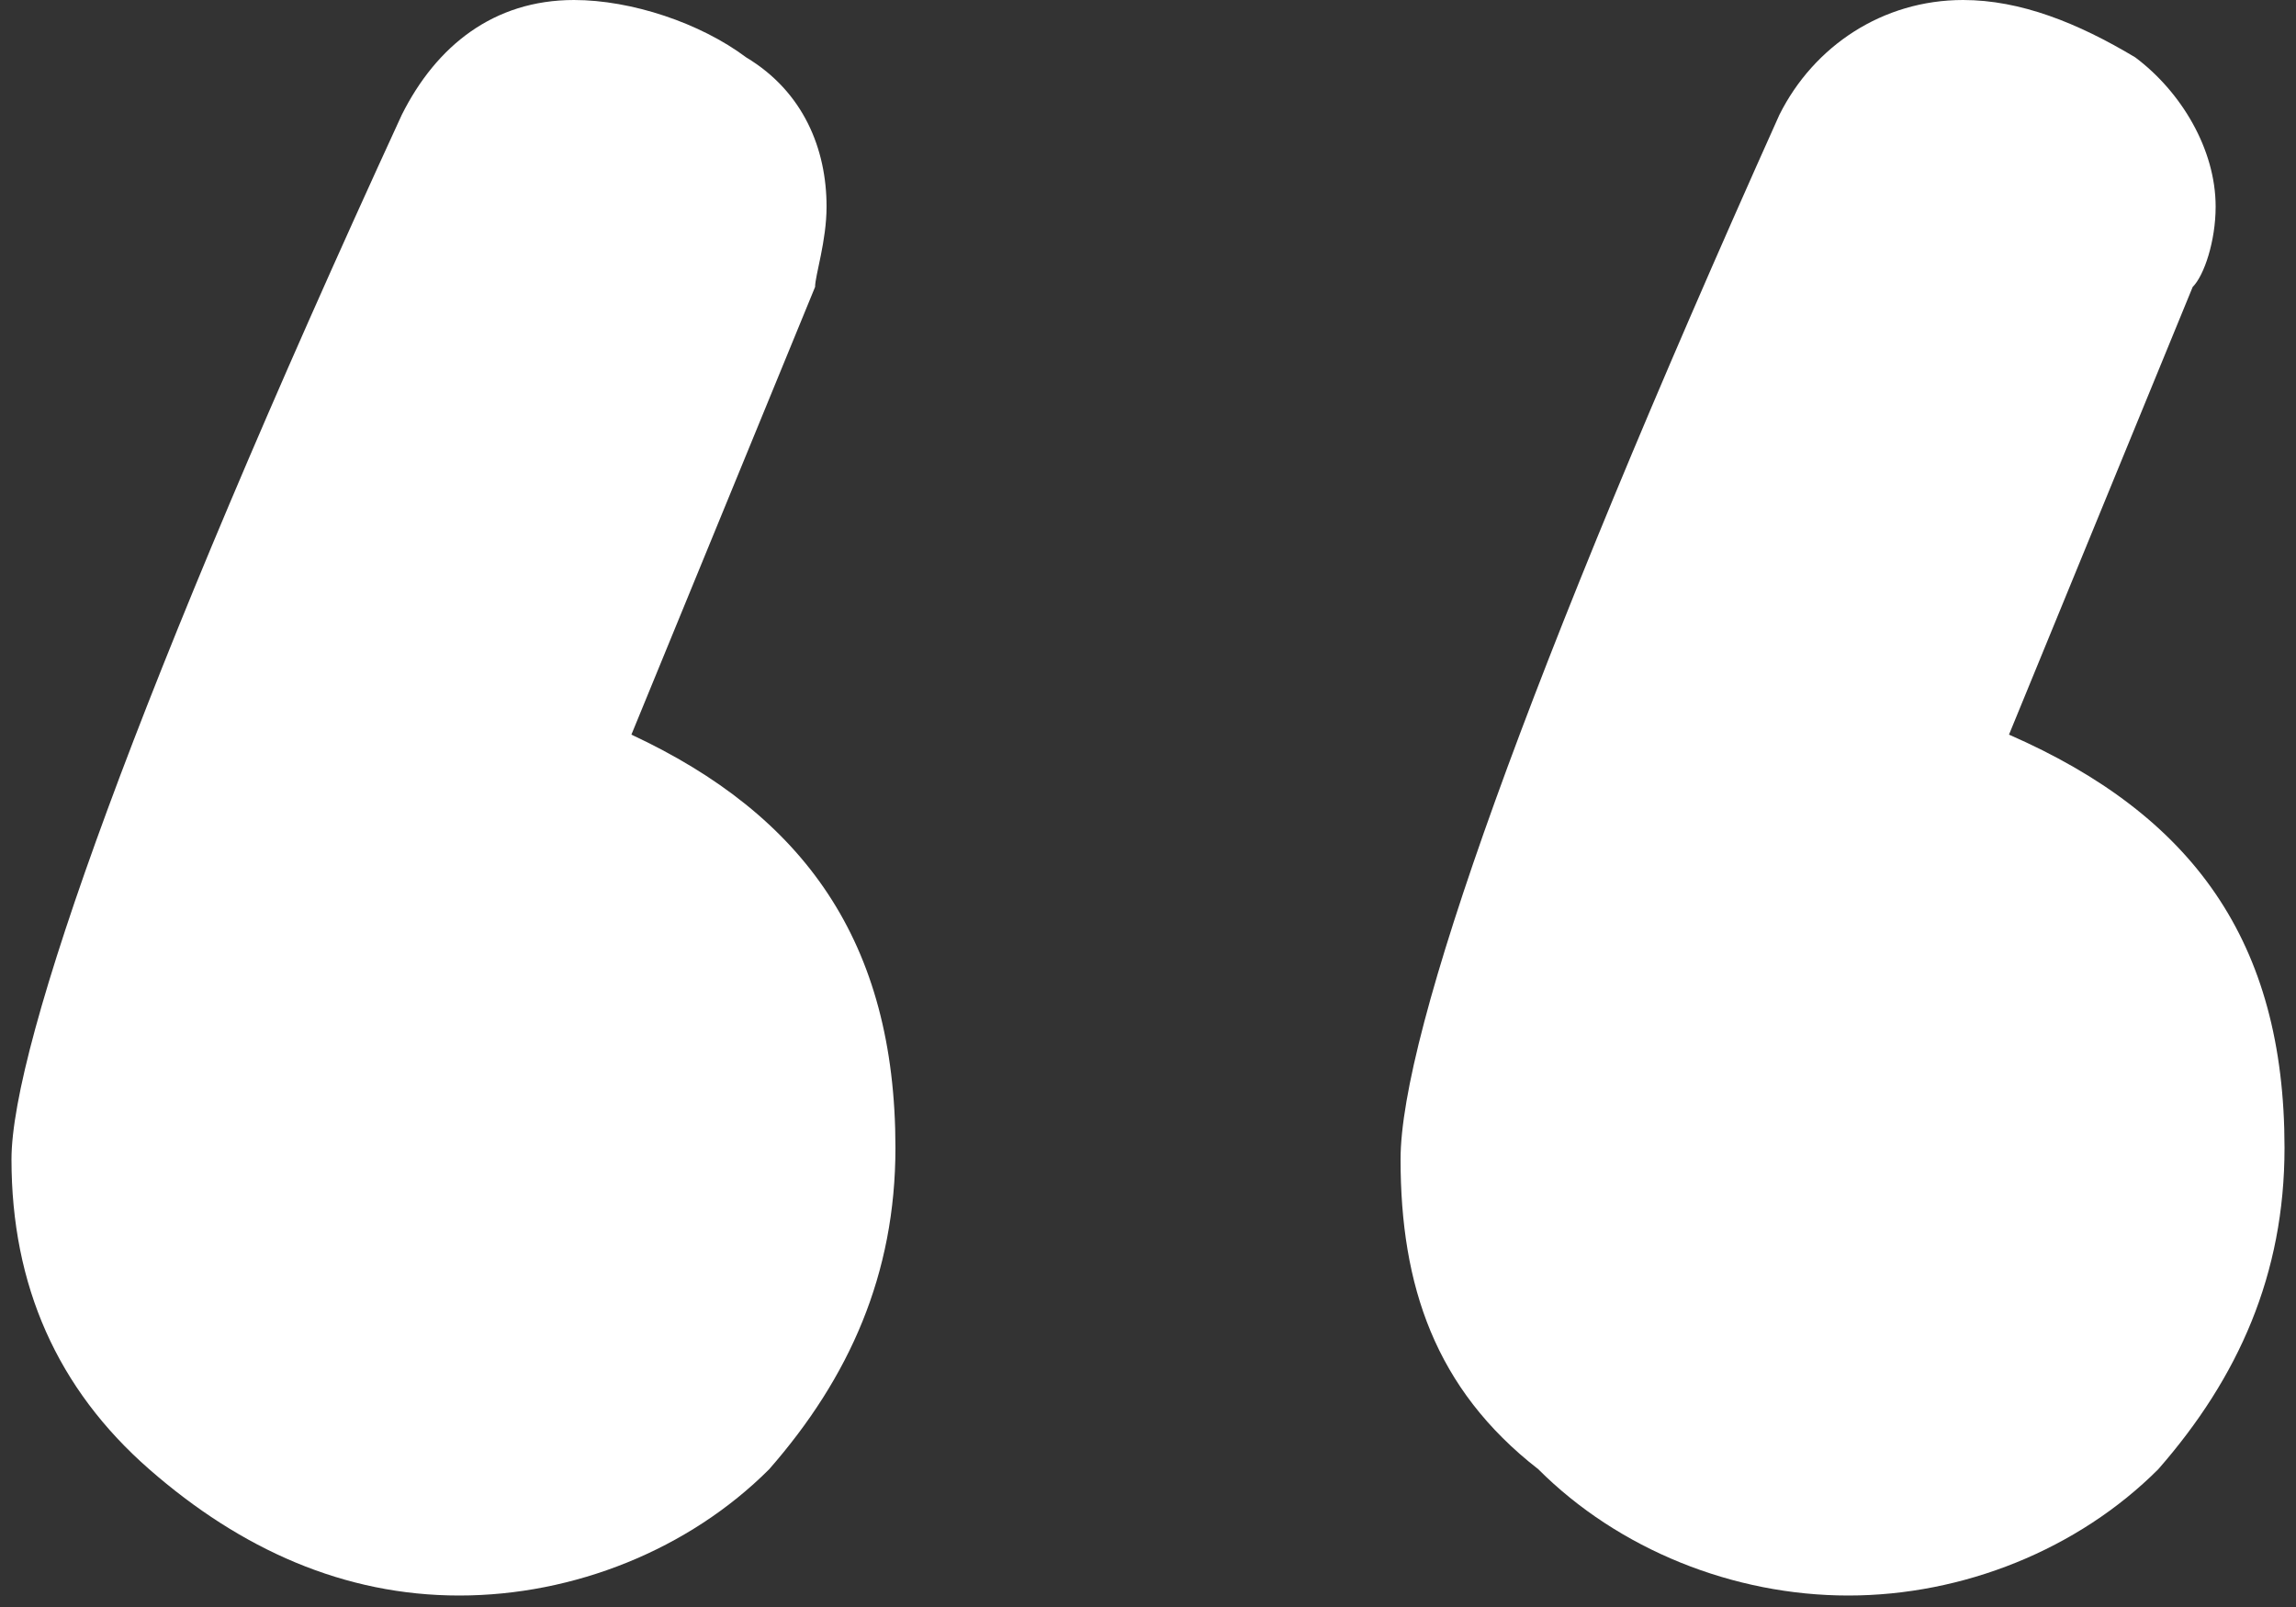 <?xml version="1.0" encoding="utf-8"?>
<!-- Generator: Adobe Illustrator 19.0.0, SVG Export Plug-In . SVG Version: 6.00 Build 0)  -->
<svg version="1.1" id="Layer_1" xmlns="http://www.w3.org/2000/svg" xmlns:xlink="http://www.w3.org/1999/xlink" x="0px" y="0px"
	 viewBox="-3448 1723.3 20 14" style="enable-background:new -3448 1723.3 20 14;" xml:space="preserve">
<rect x="-3448" y="1723.3" width="20" height="14" fill="#333333" stroke="none"/>
<style type="text/css">
	.st0{enable-background:new    ;}
	.st1{fill:#FFFFFF;}
</style>
<g class="st0">
	<path class="st1" d="M-3447.9,1733.4c0-1,1.1-4.1,3.4-9.1c0.3-0.6,0.8-1,1.5-1c0.5,0,1.1,0.2,1.5,0.5c0.5,0.3,0.7,0.8,0.7,1.3
		c0,0.3-0.1,0.6-0.1,0.7l-1.6,3.9c1.5,0.7,2.3,1.8,2.3,3.6c0,1.1-0.4,2-1.1,2.8c-0.7,0.7-1.7,1.1-2.7,1.1c-1,0-1.9-0.4-2.7-1.1
		C-3447.5,1735.4-3447.9,1734.5-3447.9,1733.4z M-3435.8,1733.4c0-1.1,1.1-4.2,3.3-9.1c0.3-0.6,0.9-1,1.6-1c0.5,0,1,0.2,1.5,0.5
		c0.4,0.3,0.7,0.8,0.7,1.3c0,0.3-0.1,0.6-0.2,0.7l-1.6,3.9c1.6,0.7,2.4,1.8,2.4,3.6c0,1.1-0.4,2-1.1,2.8c-0.7,0.7-1.7,1.1-2.7,1.1
		s-2-0.4-2.7-1.1C-3435.5,1735.4-3435.8,1734.5-3435.8,1733.4z"/>
</g>
</svg>
